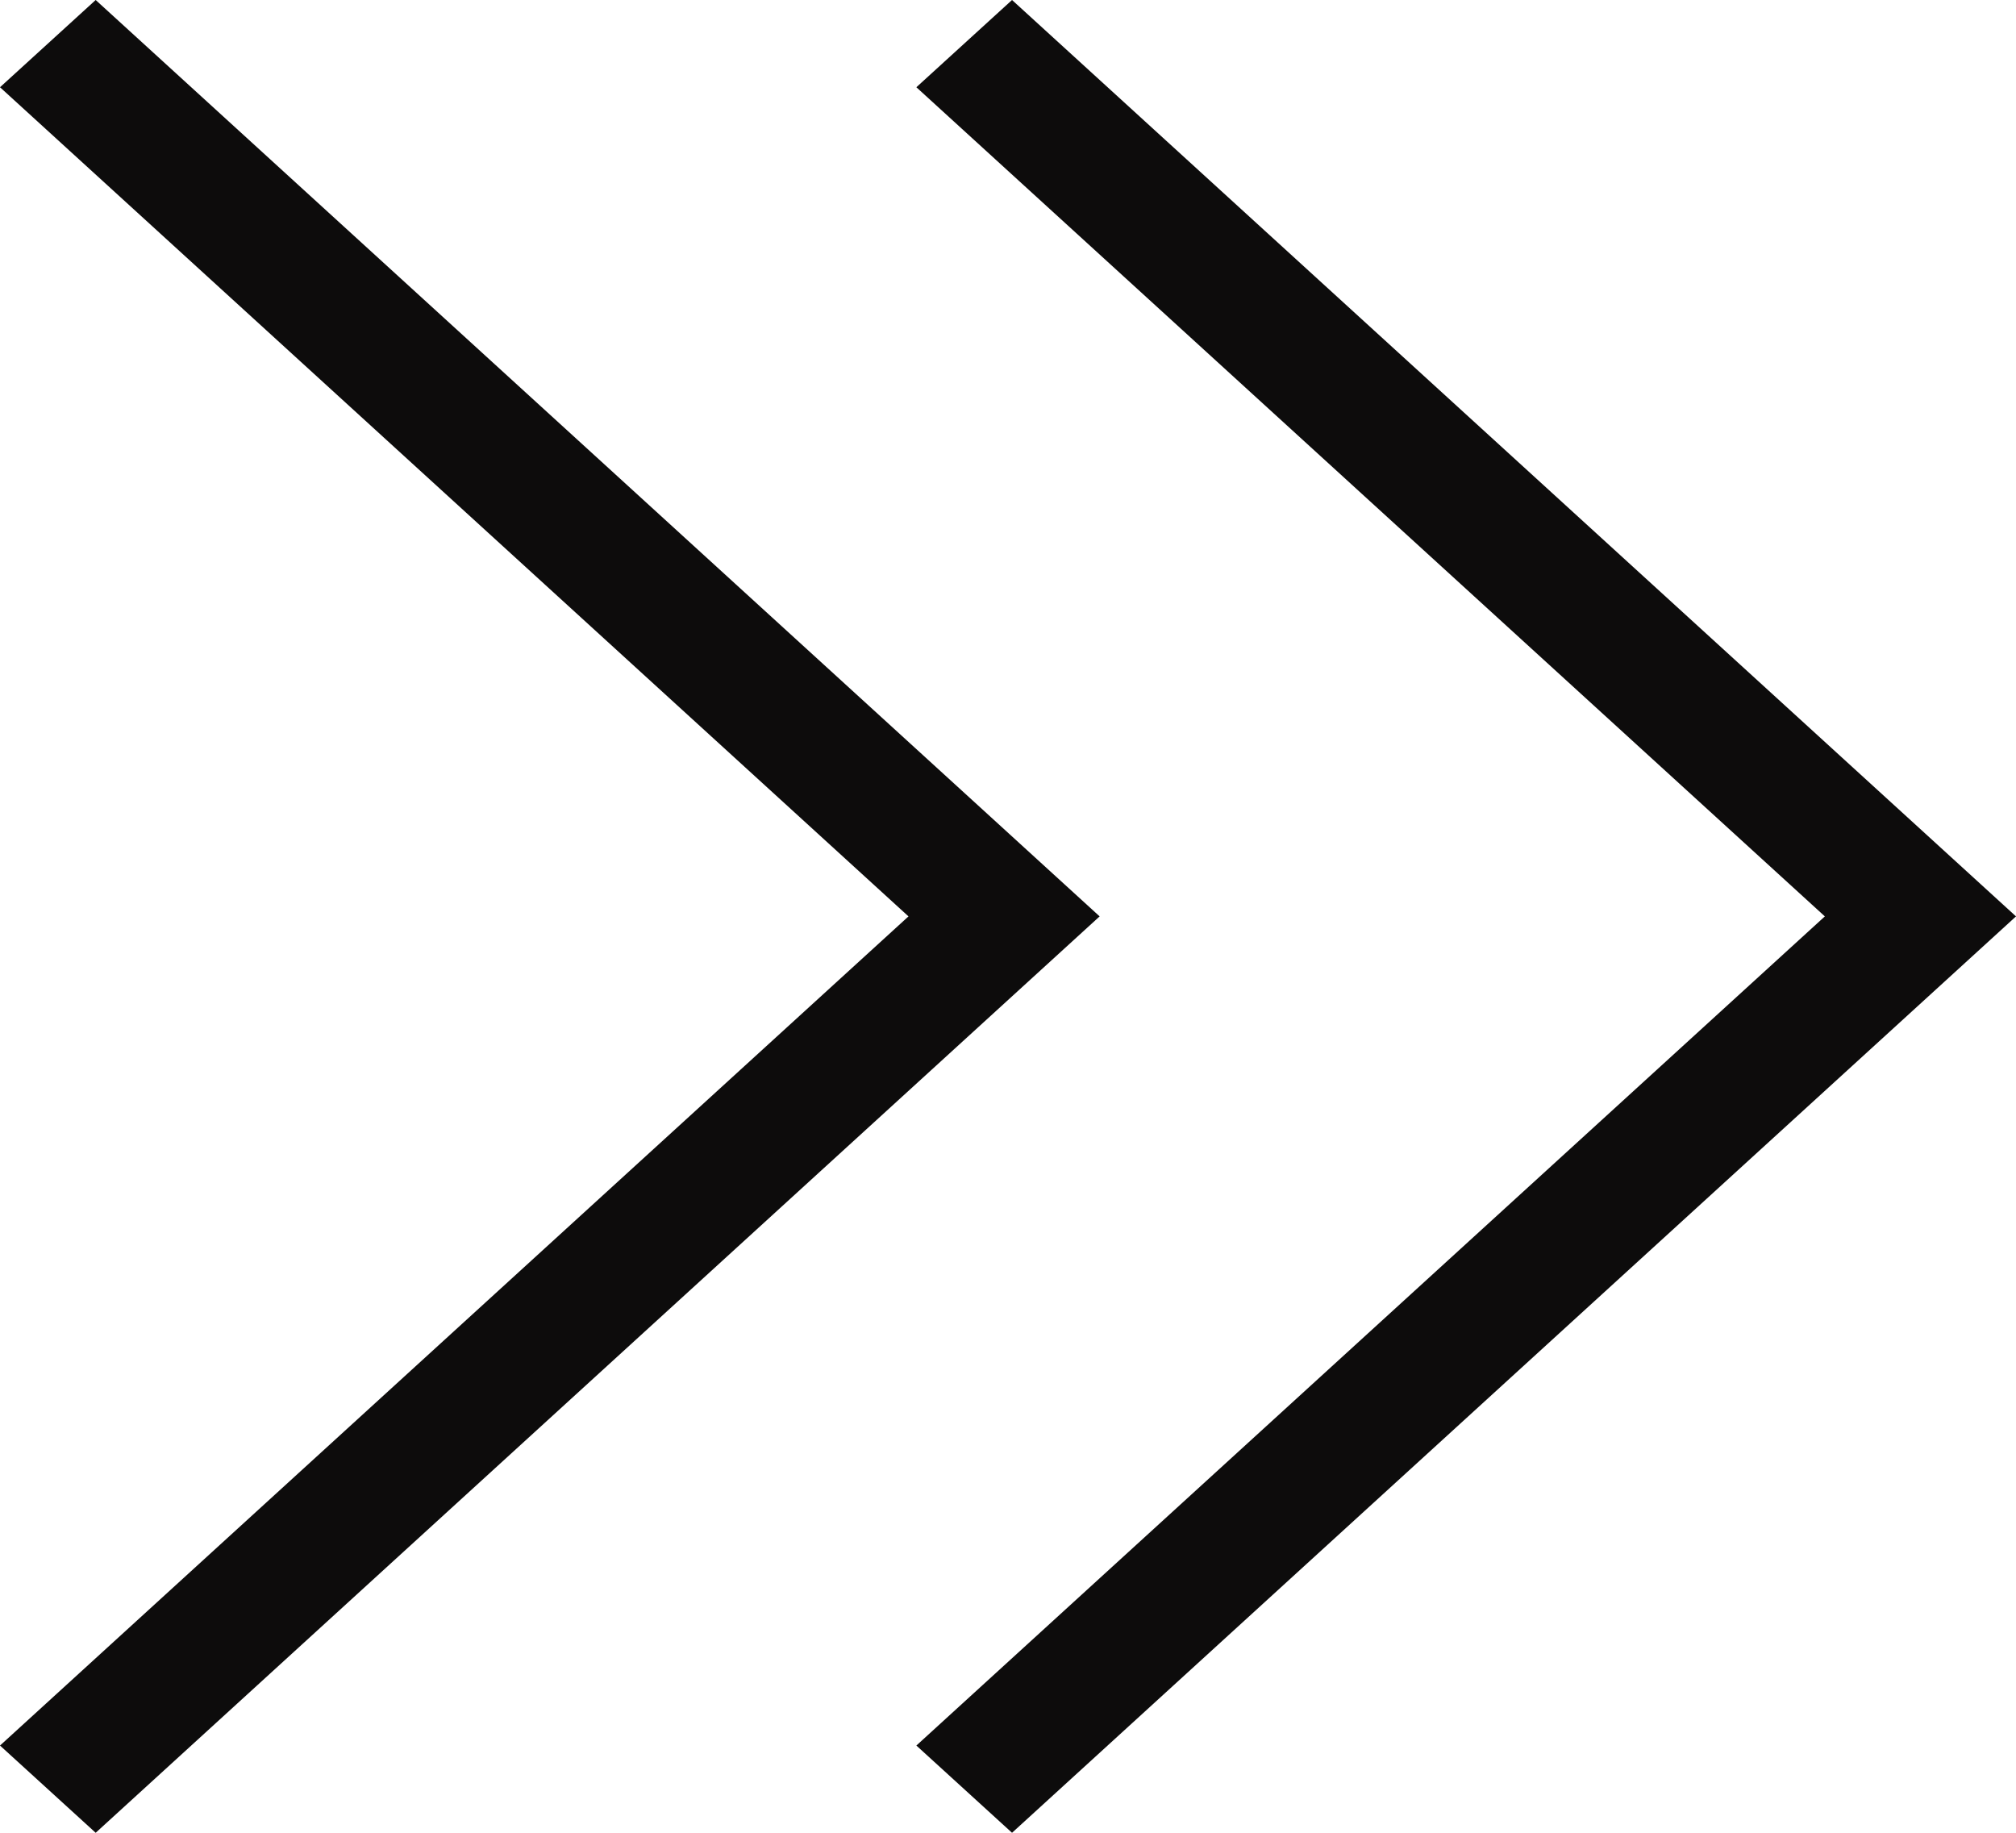 <svg width="11" height="10" viewBox="0 0 11 10" fill="none" xmlns="http://www.w3.org/2000/svg">
<g clip-path="url(#clip0_1725_6371)">
<path d="M4.957 5L0 0.476L0.522 -4.17233e-07L6 5L0.522 10L0 9.524L4.957 5Z" fill="#0D0C0C"/>
<path d="M9.957 5L5 0.476L5.522 -4.17233e-07L11 5L5.522 10L5 9.524L9.957 5Z" fill="#0D0C0C"/>
</g>
<defs>
<clipPath id="clip0_1725_6371">
<rect width="11" height="10" fill="white"/>
</clipPath>
</defs>
</svg>
